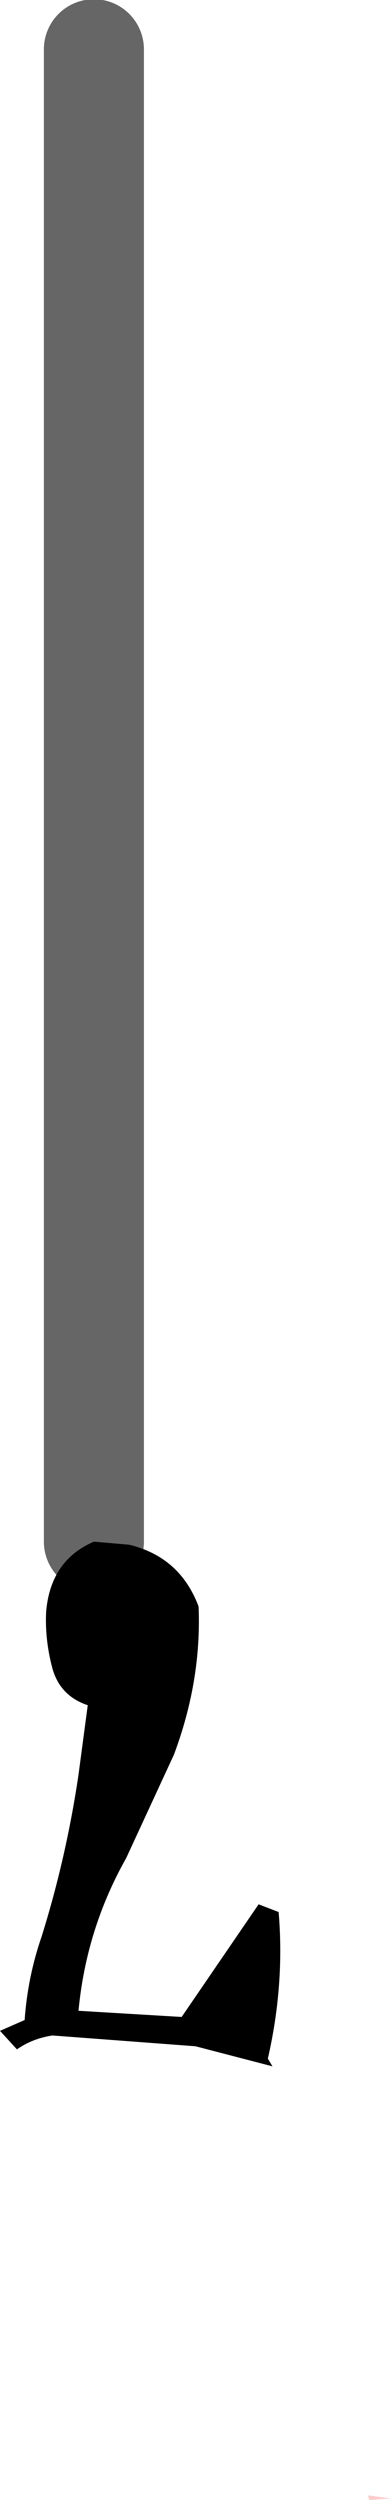 <?xml version="1.0" encoding="UTF-8" standalone="no"?>
<svg xmlns:xlink="http://www.w3.org/1999/xlink" height="81.0px" width="12.7px" xmlns="http://www.w3.org/2000/svg">
  <g transform="matrix(1.0, 0.0, 0.0, 1.0, -108.45, 40.25)">
    <path d="M111.5 -38.65 L111.5 9.7" fill="none" stroke="#666666" stroke-linecap="round" stroke-linejoin="round" stroke-width="3.25"/>
    <path d="M112.65 9.8 Q114.3 10.2 114.9 11.8 115.0 14.2 114.1 16.6 L112.55 19.95 Q111.25 22.25 111.0 24.9 L114.35 25.1 116.85 21.45 117.5 21.7 Q117.7 24.05 117.15 26.45 L117.3 26.7 114.8 26.05 110.15 25.7 Q109.5 25.8 109.0 26.15 L108.45 25.55 109.25 25.2 Q109.35 23.8 109.8 22.5 110.6 19.95 111.0 17.25 L111.3 15.0 Q110.4 14.7 110.15 13.8 109.9 12.85 109.95 11.95 110.1 10.3 111.5 9.7 L112.65 9.8" fill="#000000" fill-rule="evenodd" stroke="none"/>
    <path d="M121.15 40.7 L120.45 40.75 120.4 40.6 121.15 40.7" fill="#ffcccc" fill-rule="evenodd" stroke="none"/>
  </g>
</svg>
